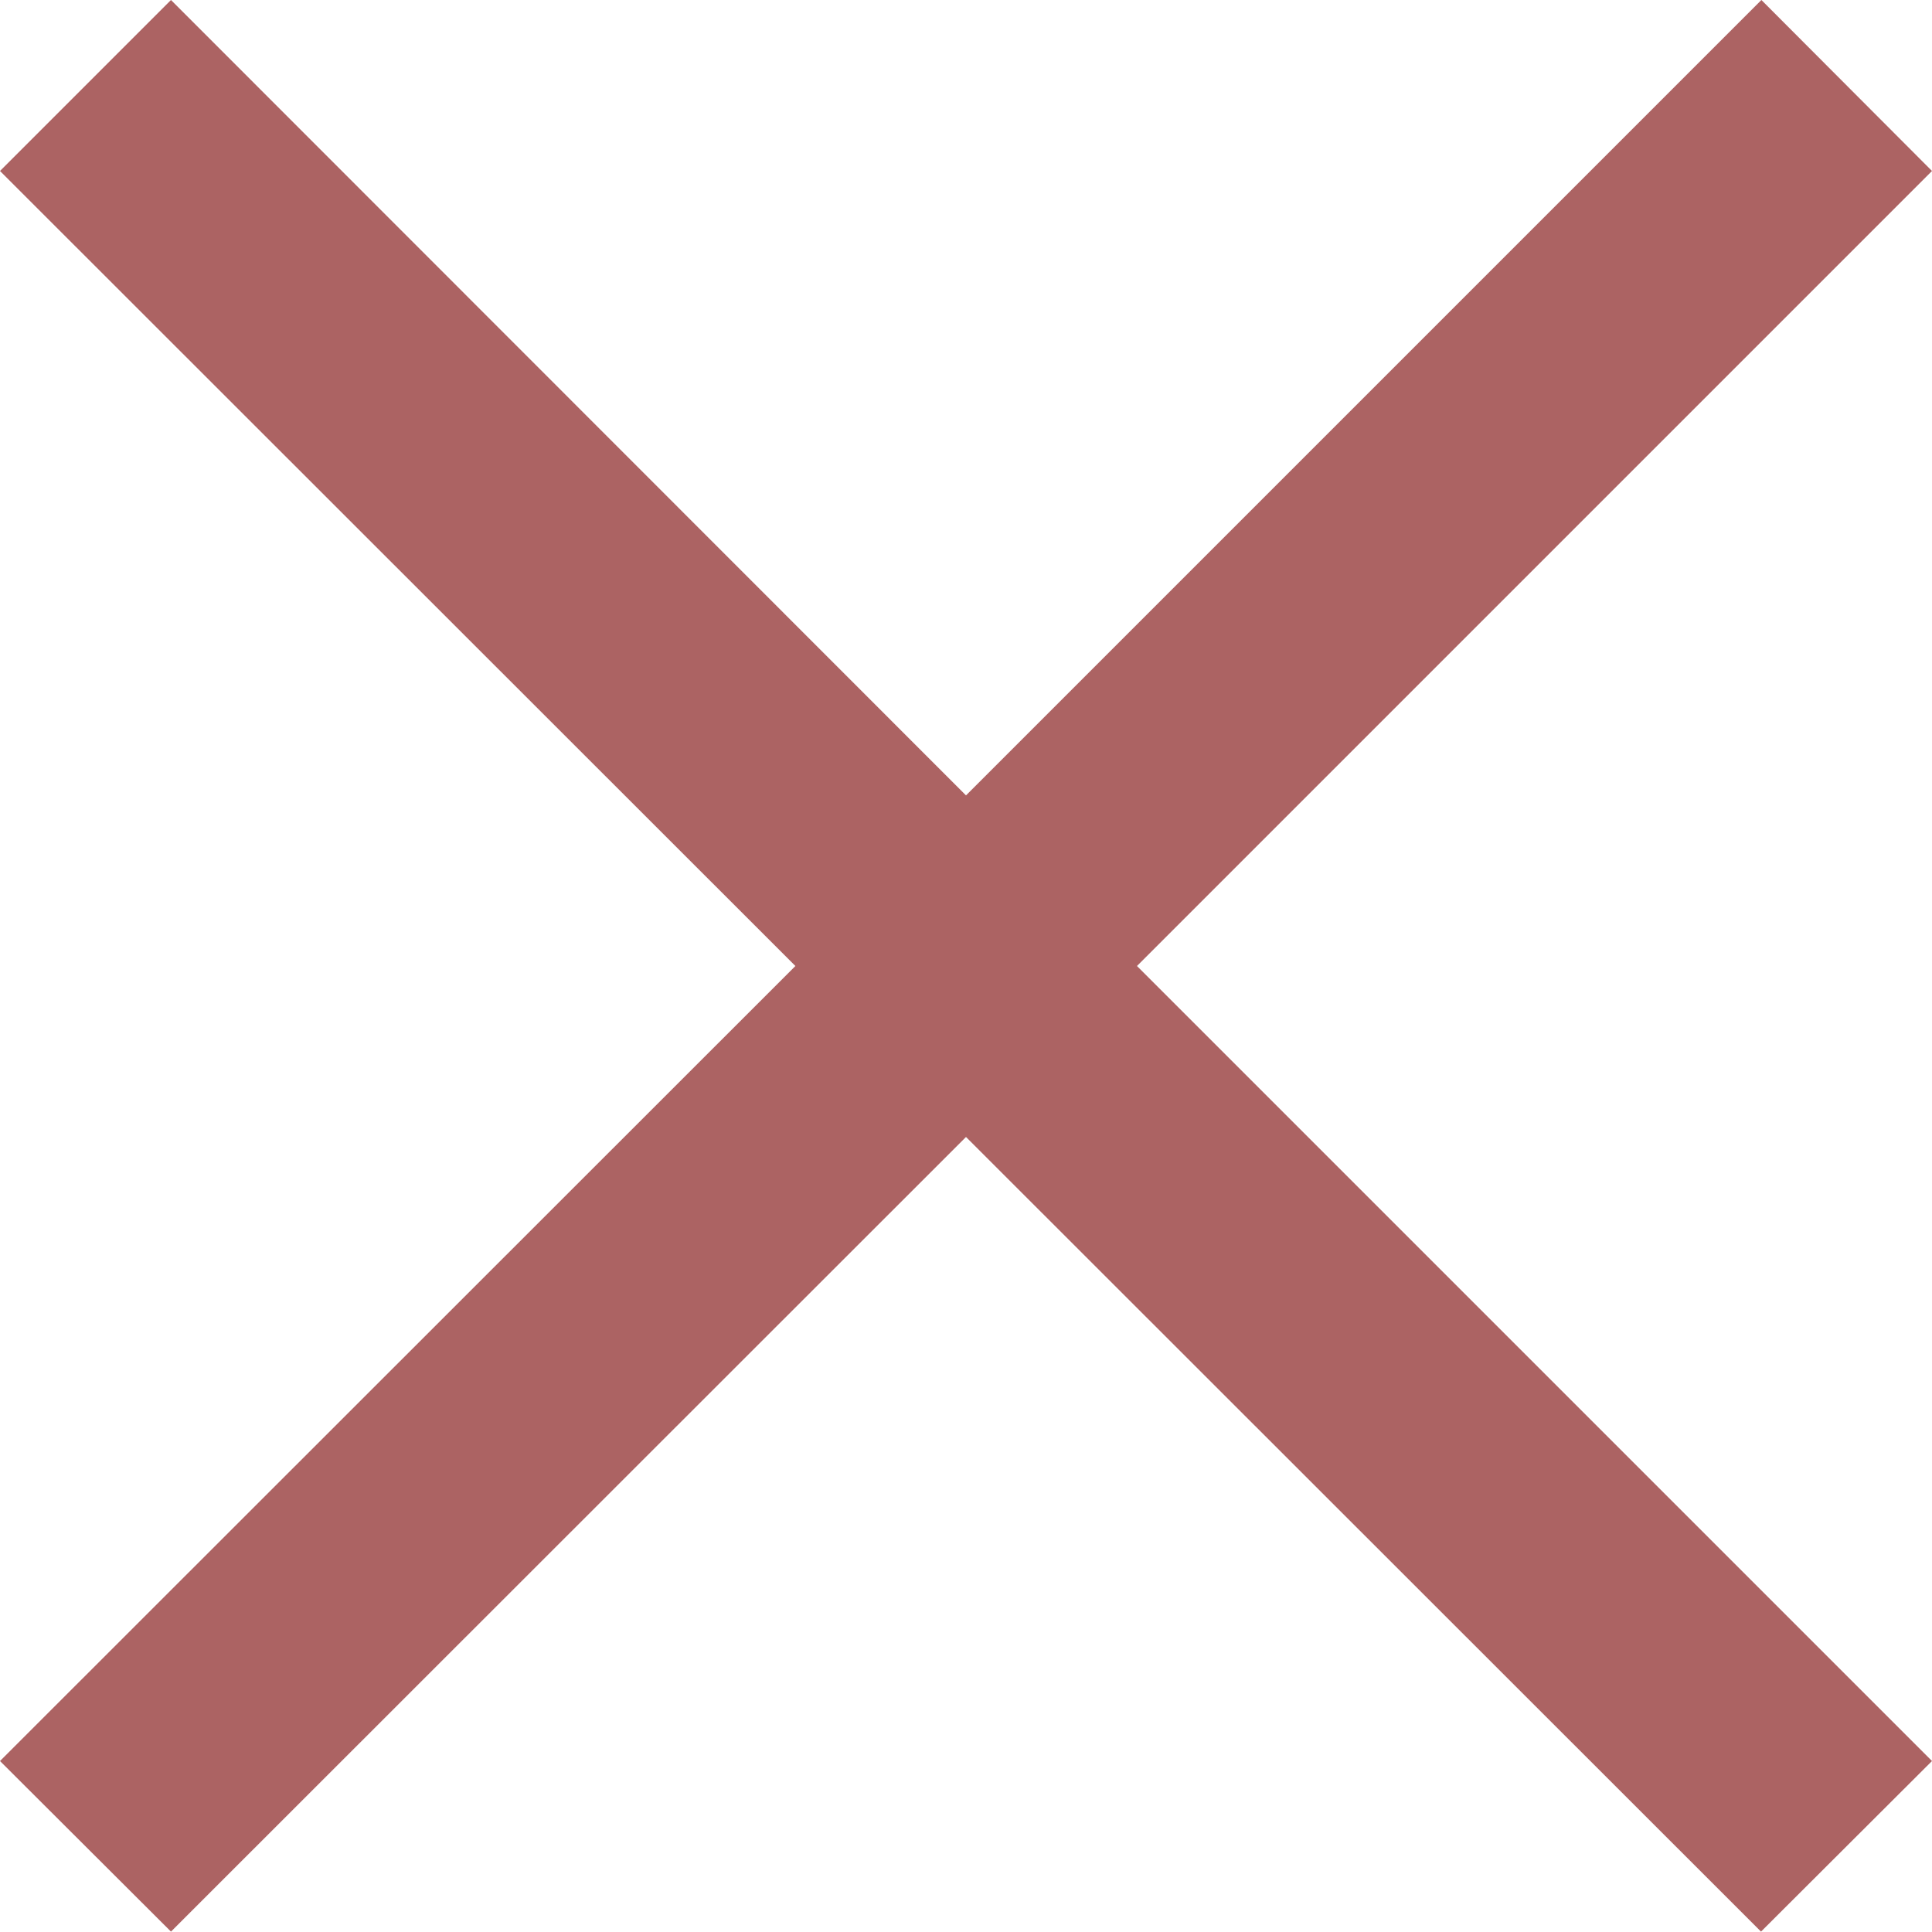 <?xml version="1.0" encoding="UTF-8"?>
<svg xmlns="http://www.w3.org/2000/svg" xmlns:xlink="http://www.w3.org/1999/xlink" height="20px" viewBox="0 0 20 20" version="1.1">
<g id="surface1">
<path style=" stroke:none;fill-rule:nonzero;fill:#AC6363;fill-opacity:1;" d="M 20 1.77 L 18.234 0 L 10 8.234 L 1.77 0 L 0 1.77 L 8.234 10 L 0 18.23 L 1.77 19.996 L 10 11.77 L 18.23 19.996 L 20 18.23 L 11.77 10 Z M 20 1.77 "/>
</g>
</svg>
